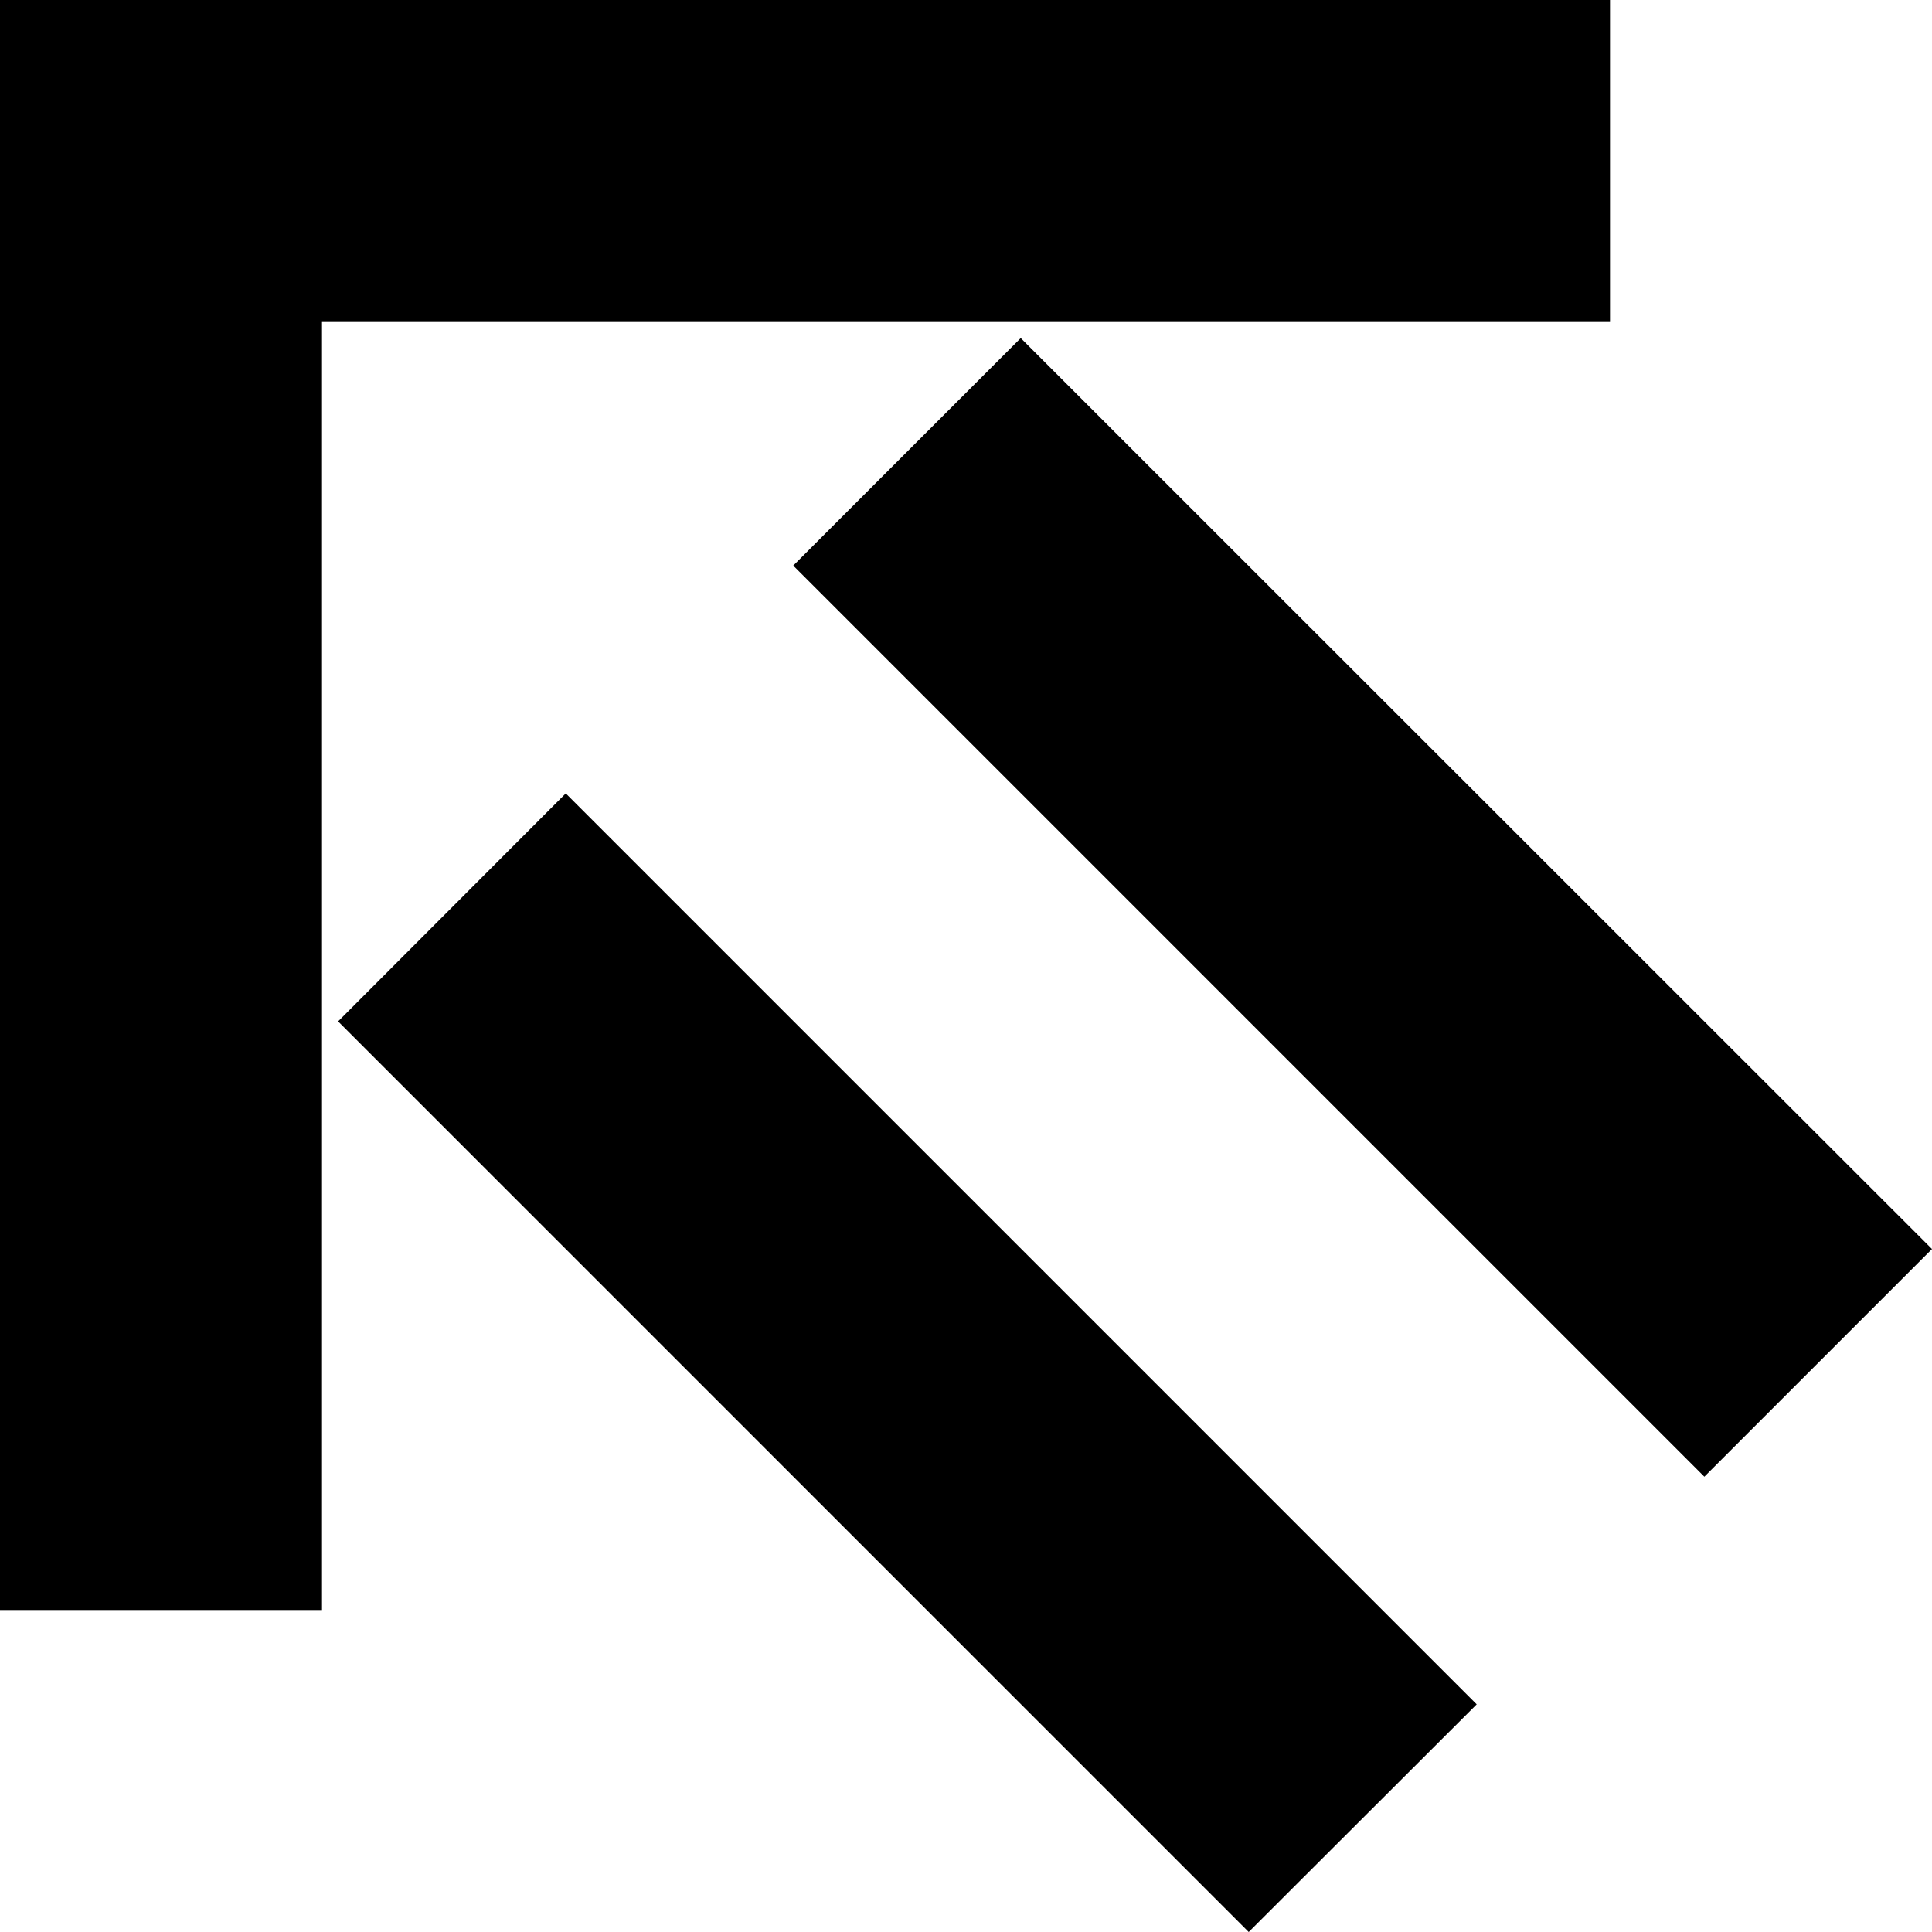 <svg xmlns="http://www.w3.org/2000/svg" version="1.0" width="6" height="6"><path d="M0 0v5h1V1h4V0H0z"/><path d="M1.05 3.172L3.878 6l.708-.707-2.829-2.829-.707.708zM2.464 1.757l2.829 2.829L6 3.879 3.17 1.05l-.707.707z"/></svg>